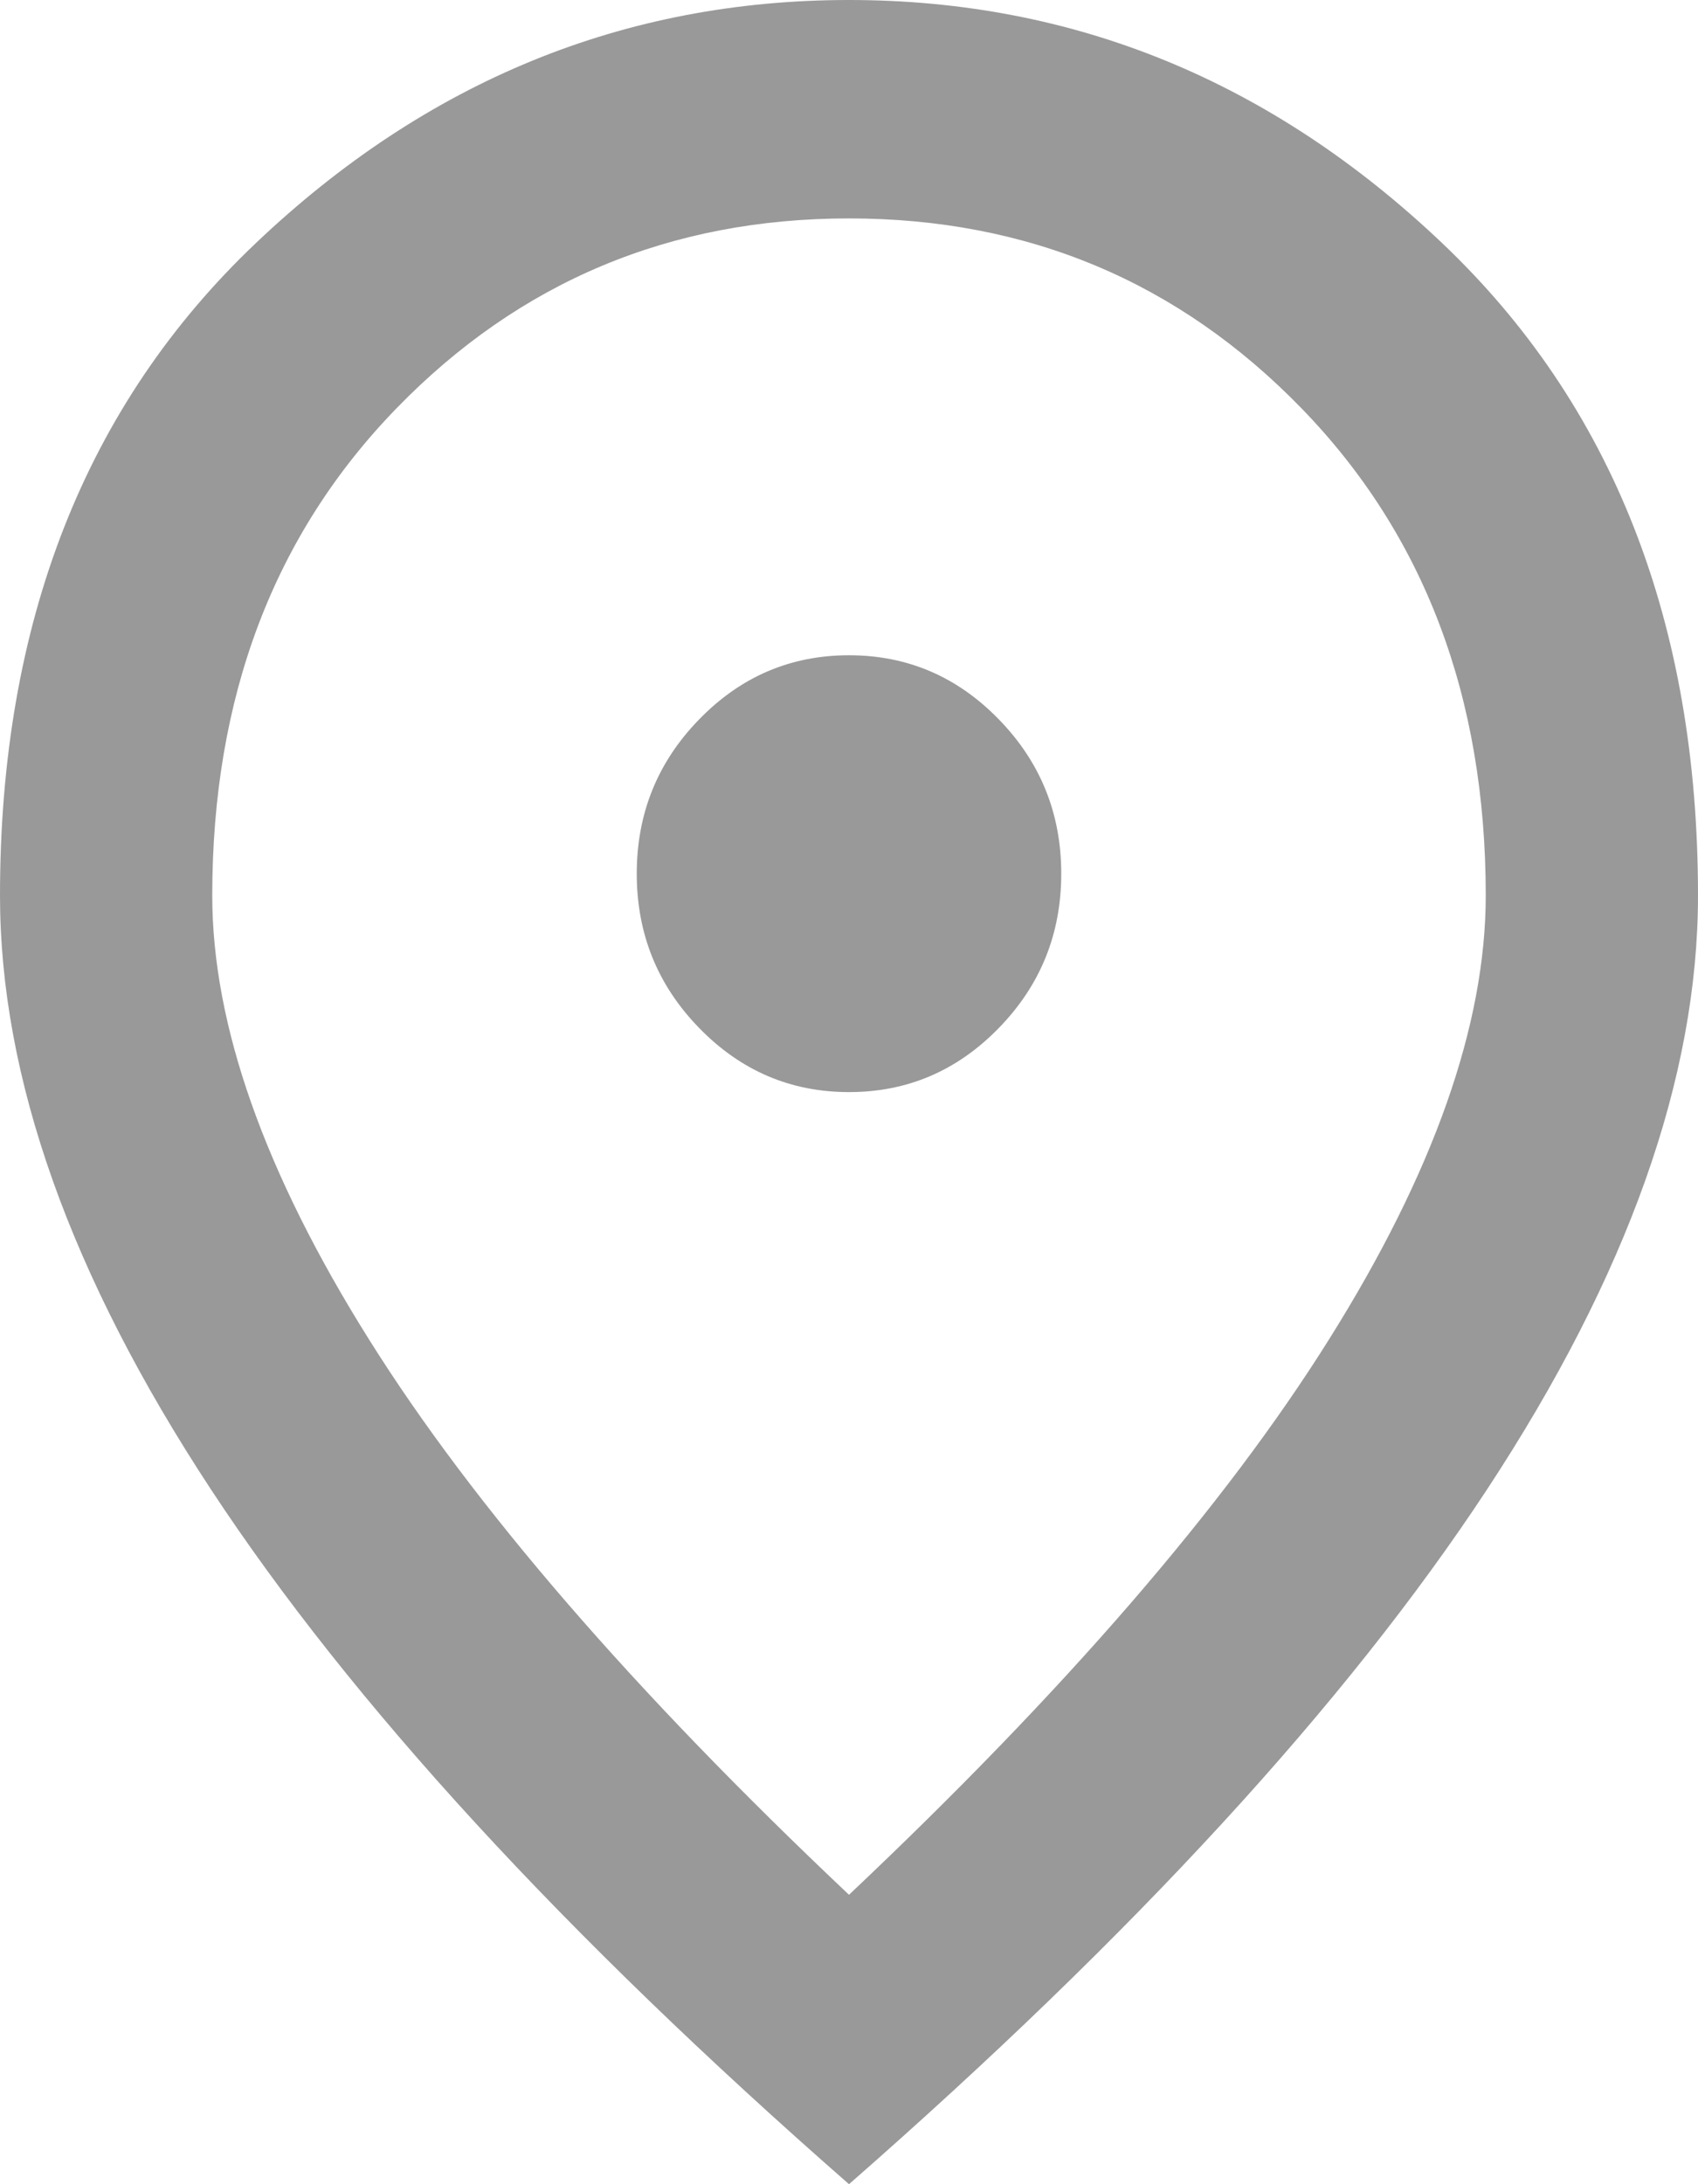 <svg width="14" height="18" viewBox="0 0 14 18" fill="none" xmlns="http://www.w3.org/2000/svg">
<path d="M7 9C7.481 9 7.893 8.824 8.236 8.471C8.579 8.119 8.75 7.695 8.75 7.2C8.75 6.705 8.579 6.281 8.236 5.929C7.893 5.576 7.481 5.4 7 5.4C6.519 5.4 6.107 5.576 5.764 5.929C5.421 6.281 5.25 6.705 5.25 7.2C5.25 7.695 5.421 8.119 5.764 8.471C6.107 8.824 6.519 9 7 9ZM7 15.615C8.779 13.935 10.099 12.409 10.959 11.036C11.82 9.664 12.25 8.445 12.25 7.38C12.25 5.745 11.743 4.406 10.73 3.364C9.716 2.321 8.473 1.8 7 1.8C5.527 1.8 4.284 2.321 3.27 3.364C2.257 4.406 1.75 5.745 1.75 7.38C1.75 8.445 2.18 9.664 3.041 11.036C3.901 12.409 5.221 13.935 7 15.615ZM7 18C4.652 15.945 2.898 14.036 1.739 12.274C0.58 10.511 0 8.88 0 7.38C0 5.13 0.704 3.337 2.111 2.002C3.518 0.667 5.148 0 7 0C8.852 0 10.482 0.667 11.889 2.002C13.296 3.337 14 5.13 14 7.38C14 8.88 13.42 10.511 12.261 12.274C11.102 14.036 9.348 15.945 7 18Z" fill="#999999"/>
</svg>
